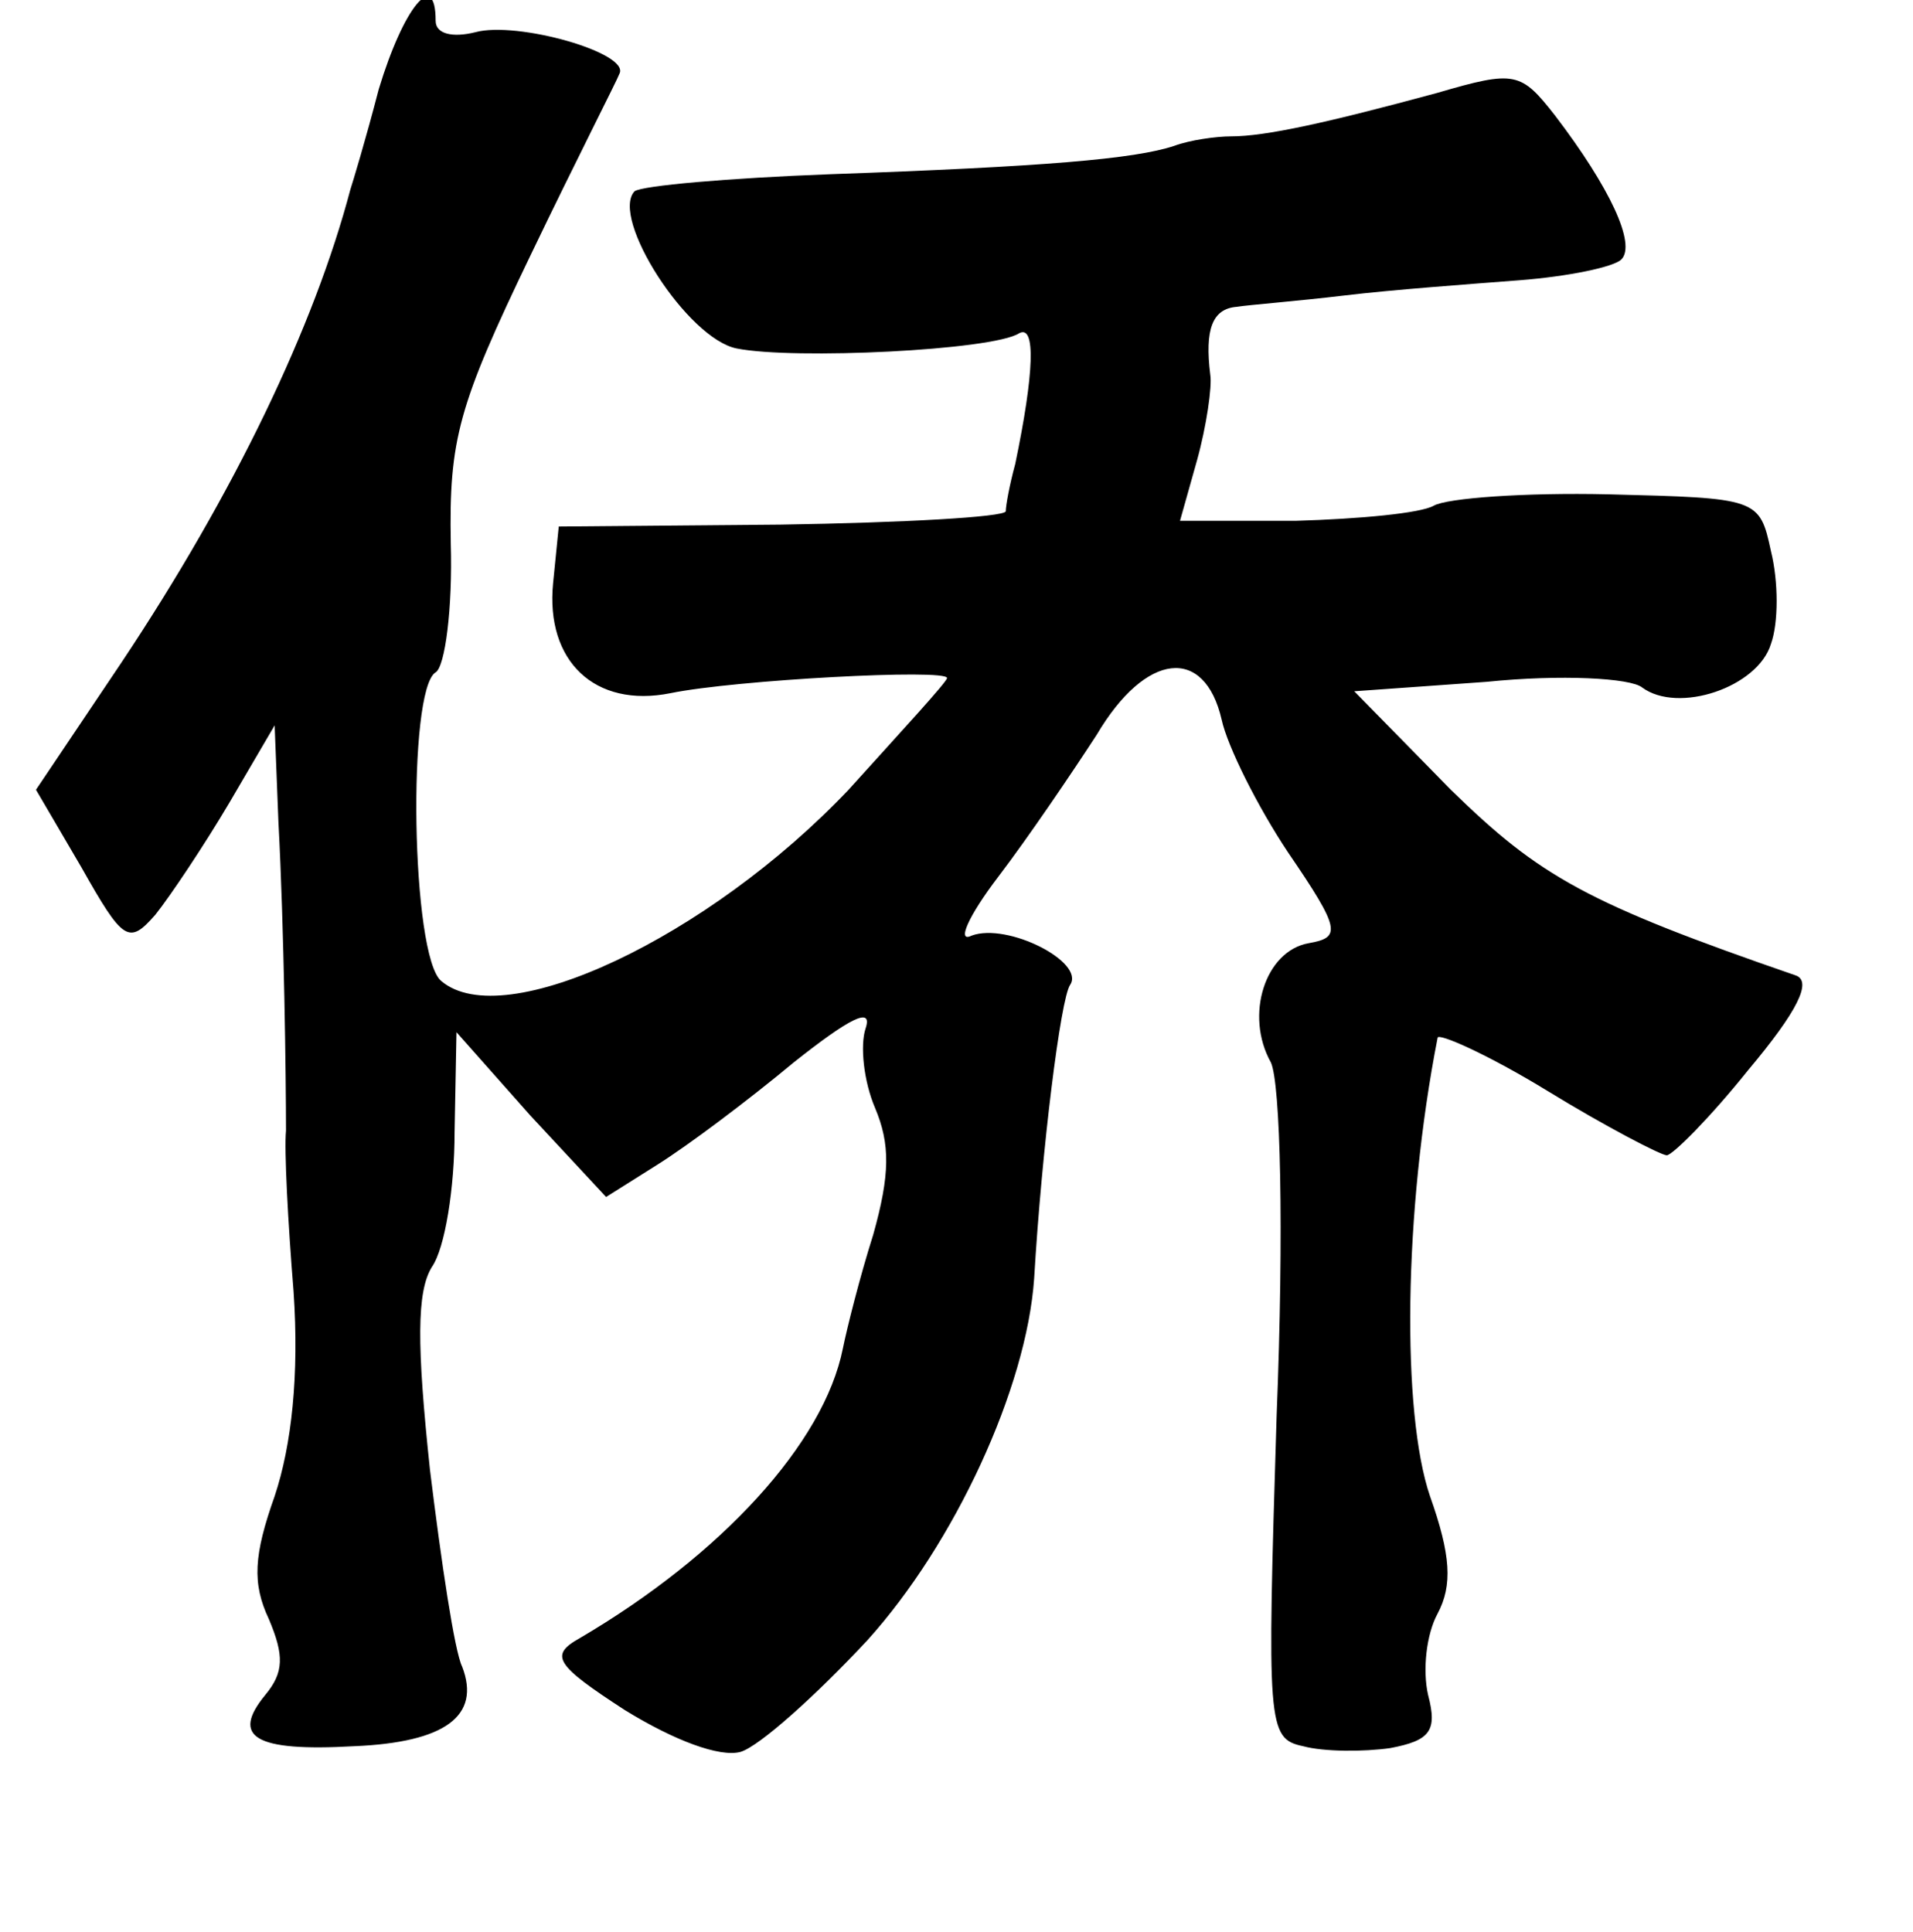 <?xml version="1.0" standalone="no"?>
<!DOCTYPE svg PUBLIC "-//W3C//DTD SVG 20010904//EN"
 "http://www.w3.org/TR/2001/REC-SVG-20010904/DTD/svg10.dtd">
<svg version="1.0" xmlns="http://www.w3.org/2000/svg"
 width="101pt" height="102pt" viewBox="0 0 101 102"
 preserveAspectRatio="xMidYMid meet">
<g transform="translate(0,102) scale(0.1,-0.1)"
fill="#000000" stroke="none">
<path d="M200 973 c-7 -27 -14 -50 -15 -53 -19 -72 -61 -160 -121 -250 l-45
-67 24 -41 c22 -39 25 -41 39 -25 8 10 26 37 39 59 l24 41 2 -51 c3 -56 4
-136 4 -163 -1 -10 1 -48 4 -85 3 -44 -1 -81 -10 -108 -11 -31 -12 -46 -3 -65
8 -19 8 -28 -2 -40 -18 -22 -6 -30 47 -27 48 2 67 16 57 42 -4 8 -11 55 -17
104 -7 66 -7 94 1 107 7 10 12 42 12 71 l1 53 39 -44 40 -43 27 17 c16 10 48
34 72 54 29 23 42 30 38 18 -3 -9 -1 -28 5 -42 8 -19 8 -35 -1 -67 -7 -22 -14
-50 -16 -60 -10 -50 -64 -109 -139 -153 -16 -9 -13 -14 24 -38 26 -16 50 -25
61 -22 10 3 40 30 67 59 46 51 84 133 88 191 4 68 14 148 19 155 8 12 -33 33
-52 26 -8 -4 -2 10 14 31 16 21 39 55 52 75 26 44 57 47 66 8 3 -14 19 -46 35
-70 28 -41 28 -45 11 -48 -23 -4 -34 -38 -20 -63 5 -11 7 -87 3 -187 -5 -163
-5 -170 14 -174 11 -3 32 -3 46 -1 21 4 25 9 20 28 -3 13 -1 32 5 43 8 15 7
31 -4 62 -15 44 -14 150 4 242 0 3 27 -9 58 -28 31 -19 60 -34 63 -34 3 0 23
20 43 45 26 31 34 47 25 50 -110 38 -135 52 -182 98 l-51 52 70 5 c39 4 76 2
82 -3 19 -14 61 0 68 23 4 11 4 33 0 49 -6 28 -7 28 -86 30 -44 1 -85 -2 -92
-6 -7 -4 -39 -7 -73 -8 l-61 0 9 32 c5 18 8 39 7 45 -3 24 1 35 14 36 6 1 32
3 57 6 25 3 66 6 92 8 26 2 50 7 54 11 8 8 -6 38 -35 76 -18 23 -21 24 -62 12
-59 -16 -91 -23 -109 -23 -8 0 -22 -2 -30 -5 -21 -7 -69 -11 -182 -15 -53 -2
-99 -6 -103 -9 -13 -14 28 -78 54 -83 30 -6 135 -1 149 8 9 5 8 -21 -2 -69 -3
-11 -5 -22 -5 -25 -1 -3 -54 -6 -119 -7 l-117 -1 -3 -30 c-4 -41 22 -66 62
-58 34 7 146 13 146 8 0 -2 -24 -28 -52 -59 -74 -78 -182 -129 -215 -101 -16
13 -18 154 -3 163 5 3 9 34 8 68 -1 55 4 73 42 152 24 50 46 93 47 96 6 11
-54 28 -76 22 -12 -3 -21 -1 -21 6 0 28 -17 7 -30 -36z"/>
</g>
</svg>
